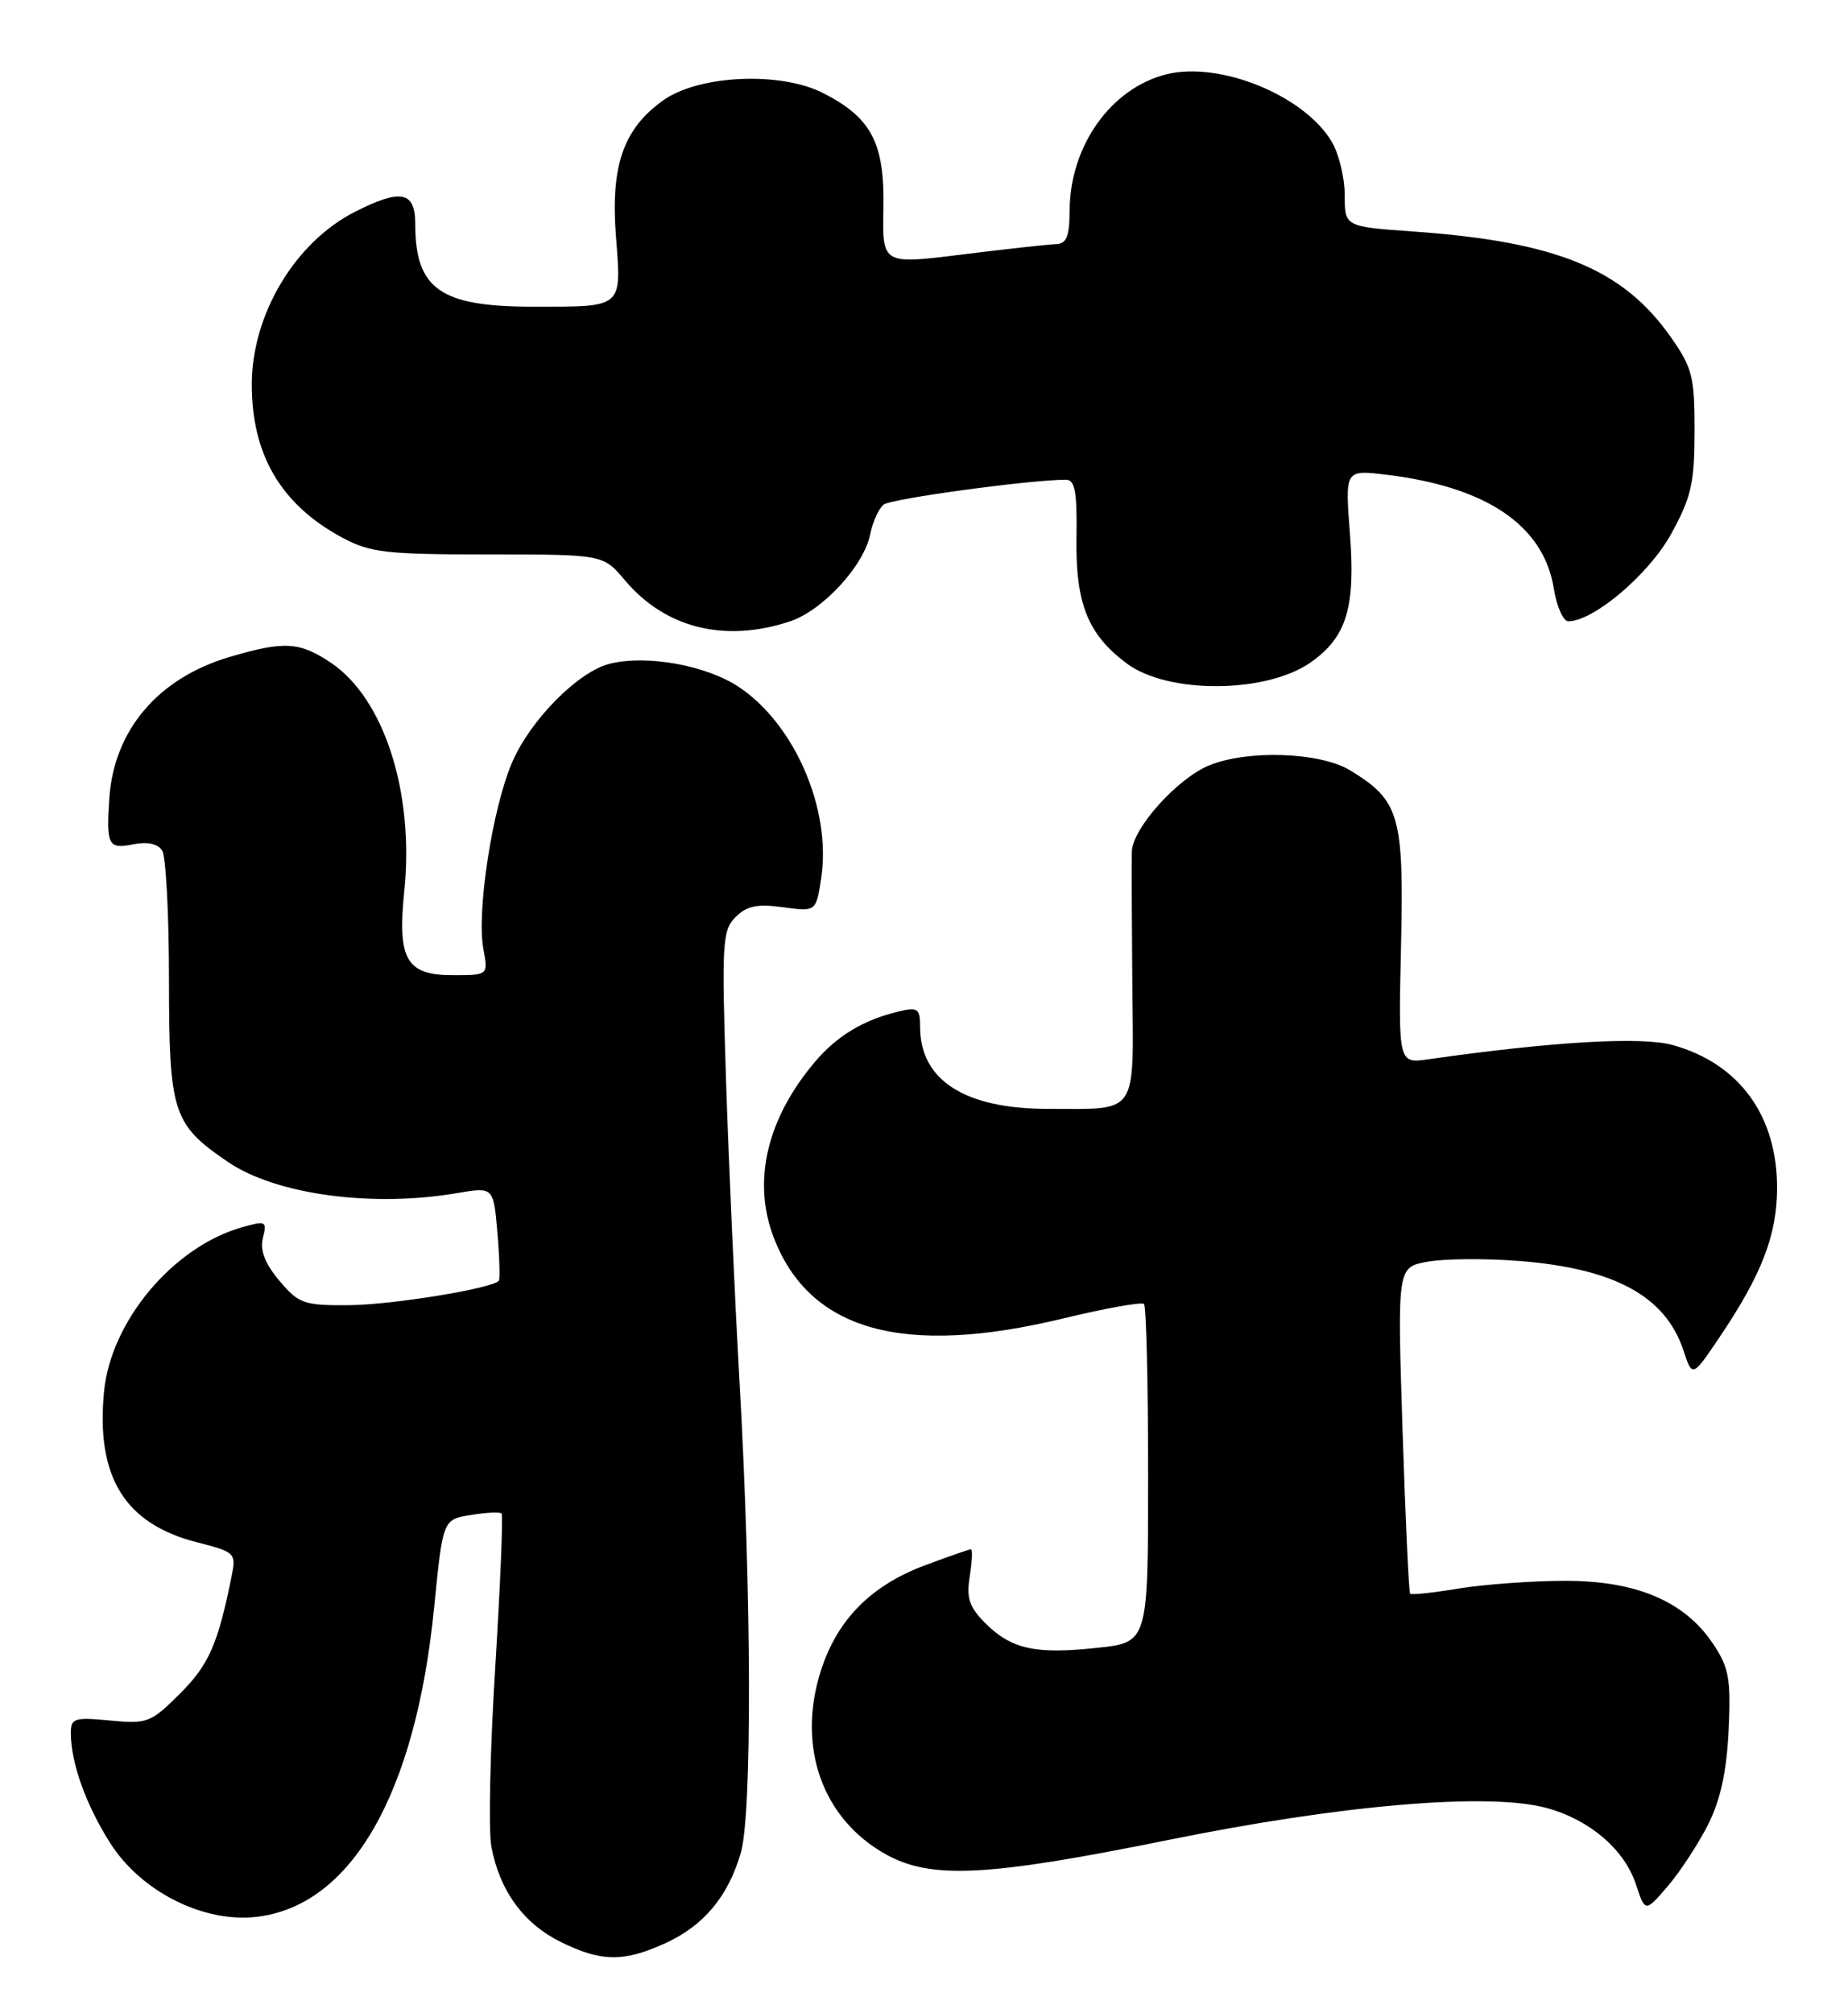 <?xml version="1.0" encoding="UTF-8" standalone="no"?>
<!DOCTYPE svg PUBLIC "-//W3C//DTD SVG 1.1//EN" "http://www.w3.org/Graphics/SVG/1.1/DTD/svg11.dtd" >
<svg xmlns="http://www.w3.org/2000/svg" xmlns:xlink="http://www.w3.org/1999/xlink" version="1.1" viewBox="0 0 235 256">
 <g >
 <path fill="currentColor"
d=" M 84.58 247.10 C 89.47 244.88 92.57 241.18 94.20 235.62 C 95.65 230.63 95.58 202.76 94.03 175.50 C 93.44 165.05 92.67 147.94 92.33 137.47 C 91.76 119.88 91.85 118.29 93.54 116.61 C 94.96 115.18 96.30 114.91 99.57 115.36 C 103.78 115.93 103.78 115.93 104.43 111.62 C 105.74 102.90 101.04 92.04 93.92 87.33 C 89.77 84.58 82.20 83.23 77.53 84.40 C 73.50 85.42 67.45 91.53 65.12 96.95 C 62.61 102.77 60.58 115.97 61.47 120.68 C 62.09 124.00 62.09 124.00 57.58 124.00 C 51.67 124.00 50.52 122.01 51.41 113.33 C 52.69 100.79 48.86 88.84 42.09 84.28 C 38.09 81.59 36.12 81.48 29.12 83.56 C 20.10 86.24 14.49 92.85 13.90 101.50 C 13.50 107.46 13.77 108.00 16.88 107.37 C 18.74 107.00 20.06 107.28 20.62 108.15 C 21.10 108.89 21.49 116.33 21.49 124.67 C 21.50 141.52 21.97 142.97 28.99 147.75 C 35.08 151.90 47.32 153.56 58.12 151.71 C 62.75 150.92 62.75 150.92 63.25 156.71 C 63.52 159.89 63.60 162.66 63.43 162.86 C 62.55 163.85 49.76 165.93 44.34 165.96 C 38.63 166.00 37.98 165.77 35.52 162.84 C 33.68 160.65 33.04 158.99 33.43 157.41 C 33.97 155.27 33.81 155.19 30.75 156.06 C 22.01 158.55 14.09 168.00 13.23 176.95 C 12.19 187.80 15.85 193.75 25.02 196.10 C 29.93 197.36 30.05 197.48 29.45 200.45 C 27.71 209.06 26.56 211.68 22.90 215.34 C 19.18 219.05 18.73 219.23 13.99 218.77 C 9.43 218.34 9.00 218.48 9.01 220.40 C 9.02 224.17 10.92 229.48 14.01 234.35 C 17.91 240.50 25.83 244.51 32.59 243.74 C 44.67 242.38 52.87 228.11 55.21 204.36 C 56.32 193.21 56.32 193.21 59.86 192.64 C 61.80 192.32 63.57 192.24 63.78 192.45 C 63.99 192.66 63.63 201.43 62.98 211.95 C 62.32 222.46 62.10 232.73 62.48 234.78 C 63.51 240.37 66.56 244.58 71.27 246.91 C 76.44 249.47 79.29 249.51 84.58 247.10 Z  M 217.21 232.00 C 218.79 228.85 219.57 225.25 219.82 220.00 C 220.12 213.46 219.87 212.05 217.83 209.00 C 214.22 203.61 208.09 201.00 199.04 201.01 C 194.89 201.01 188.83 201.45 185.56 201.98 C 182.30 202.52 179.49 202.82 179.32 202.65 C 179.15 202.49 178.72 193.08 178.35 181.75 C 177.69 161.15 177.69 161.15 181.48 160.44 C 183.57 160.05 188.79 160.00 193.09 160.33 C 205.29 161.27 211.79 164.80 214.08 171.73 C 215.21 175.16 215.21 175.16 218.70 169.98 C 224.02 162.08 225.95 157.08 225.98 151.15 C 226.02 141.88 221.19 135.24 212.70 132.88 C 208.75 131.78 197.43 132.44 181.66 134.69 C 177.82 135.24 177.82 135.24 178.16 120.33 C 178.54 103.71 177.98 101.79 171.70 97.96 C 167.87 95.62 158.58 95.31 153.70 97.35 C 149.66 99.04 144.02 105.34 143.93 108.28 C 143.89 109.50 143.92 117.08 143.99 125.12 C 144.15 142.05 144.85 141.00 133.29 141.00 C 122.67 141.00 117.00 137.36 117.00 130.55 C 117.00 128.23 116.71 128.03 114.25 128.62 C 109.76 129.70 106.40 131.73 103.58 135.08 C 97.50 142.31 95.66 150.20 98.38 157.33 C 102.93 169.23 114.86 172.57 135.23 167.64 C 140.58 166.35 145.19 165.52 145.48 165.81 C 145.76 166.10 146.00 175.90 146.00 187.59 C 146.00 208.84 146.00 208.84 139.52 209.53 C 131.66 210.38 128.61 209.70 125.29 206.39 C 123.25 204.34 122.87 203.20 123.32 200.43 C 123.62 198.54 123.69 197.00 123.47 197.00 C 123.25 197.00 120.62 197.92 117.61 199.04 C 110.70 201.63 106.42 205.99 104.35 212.55 C 101.34 222.11 104.55 231.20 112.53 235.72 C 118.32 239.00 125.43 238.65 148.57 233.96 C 170.71 229.46 189.36 227.89 196.70 229.90 C 202.17 231.40 206.57 235.17 208.04 239.62 C 209.21 243.17 209.21 243.17 212.08 239.84 C 213.65 238.00 215.96 234.47 217.21 232.00 Z  M 166.74 84.18 C 171.26 80.97 172.39 77.21 171.66 67.81 C 171.04 59.73 171.04 59.73 176.27 60.36 C 189.06 61.90 196.31 66.82 197.59 74.85 C 197.96 77.13 198.79 79.00 199.43 79.00 C 202.64 79.00 209.67 73.04 212.49 67.93 C 215.07 63.24 215.48 61.46 215.49 54.84 C 215.50 47.92 215.21 46.76 212.47 42.87 C 206.38 34.19 197.95 30.73 179.75 29.44 C 171.00 28.82 171.00 28.82 171.00 24.81 C 171.00 22.61 170.26 19.56 169.36 18.04 C 165.89 12.15 155.11 7.75 148.32 9.45 C 141.27 11.22 136.06 18.55 136.02 26.75 C 136.00 30.10 135.63 31.01 134.25 31.05 C 133.29 31.07 127.93 31.67 122.35 32.36 C 112.20 33.63 112.20 33.63 112.34 26.57 C 112.51 18.19 110.84 14.98 104.68 11.84 C 99.24 9.06 88.88 9.53 84.35 12.75 C 79.26 16.37 77.63 21.07 78.33 30.09 C 79.03 39.23 79.31 39.00 67.87 39.00 C 55.96 39.00 52.80 36.78 52.80 28.40 C 52.80 24.32 50.94 23.97 45.09 26.96 C 37.53 30.81 32.06 39.95 32.02 48.78 C 31.98 57.79 35.72 64.16 43.50 68.35 C 47.07 70.27 49.06 70.50 62.10 70.50 C 76.71 70.50 76.71 70.50 79.47 73.79 C 84.60 79.87 92.14 81.76 100.43 79.02 C 104.60 77.65 109.86 71.94 110.66 67.94 C 110.98 66.35 111.75 64.65 112.37 64.16 C 113.33 63.41 131.00 61.00 135.54 61.00 C 136.71 61.00 136.98 62.52 136.89 68.47 C 136.77 76.77 138.35 80.69 143.29 84.37 C 148.55 88.29 161.12 88.19 166.74 84.18 Z "/>
</g>
</svg>
